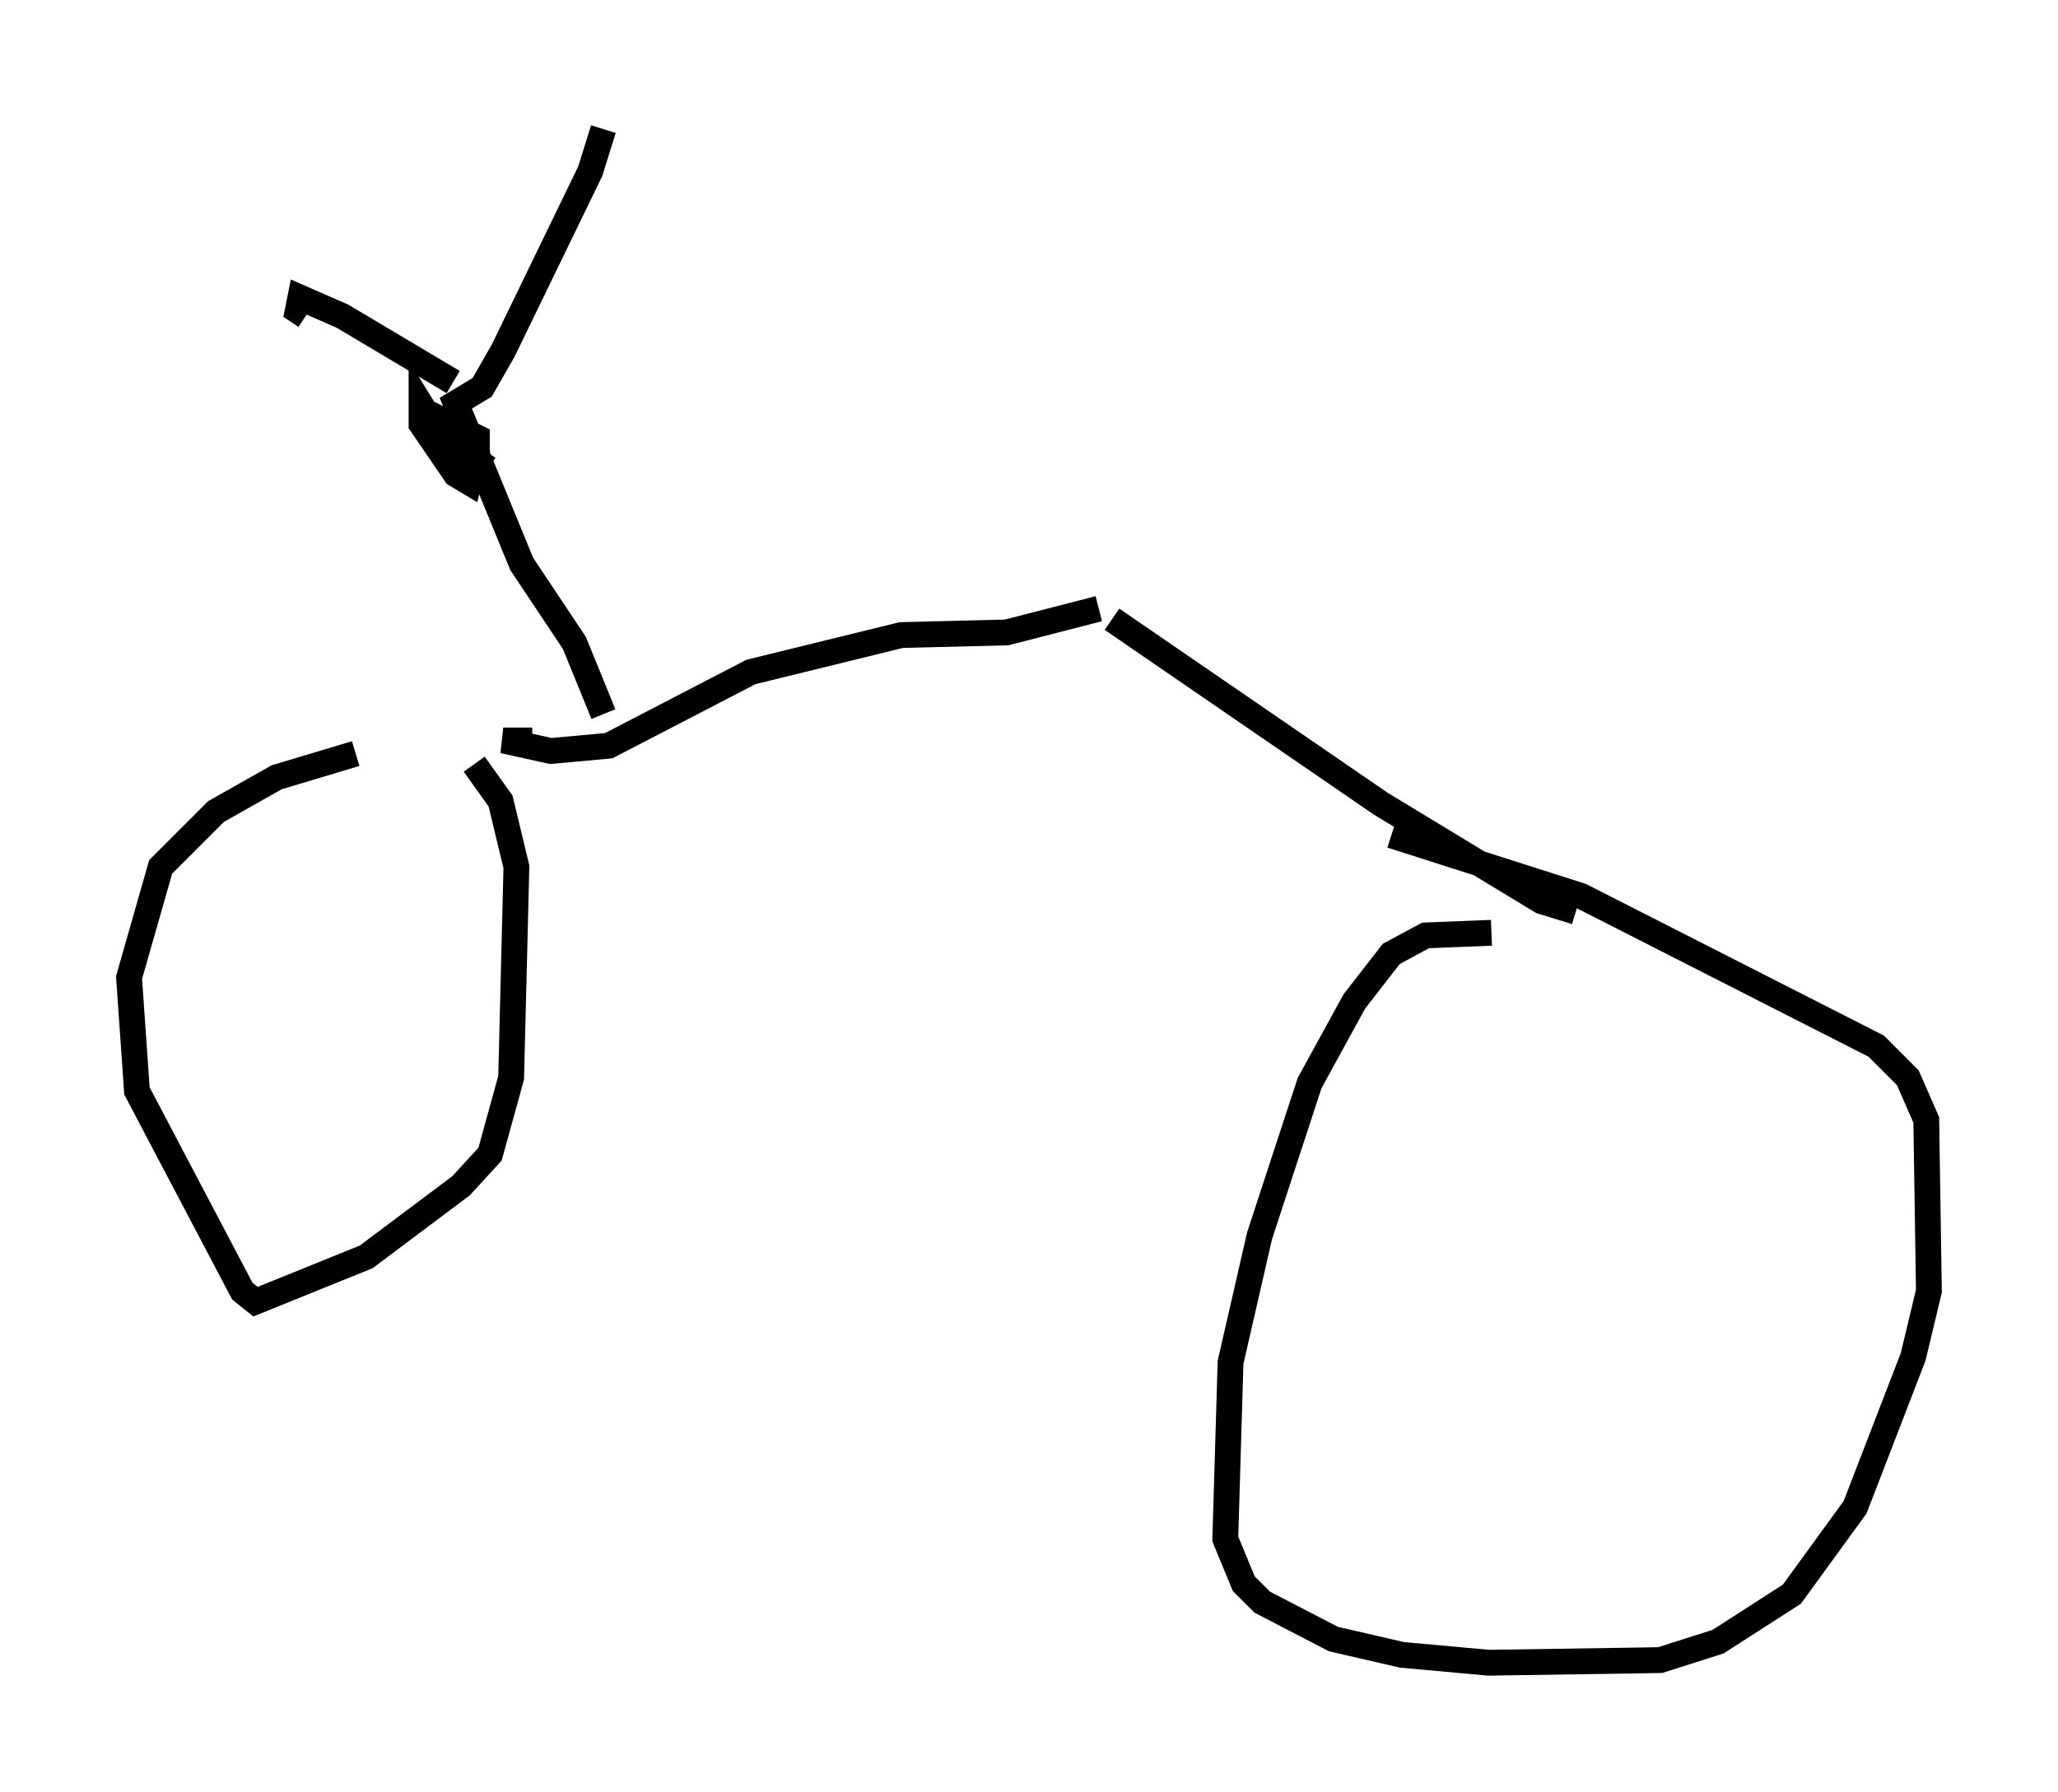 <?xml version="1.0" encoding="utf-8" ?>
<svg baseProfile="full" height="69.413" version="1.1" width="79.724" xmlns="http://www.w3.org/2000/svg" xmlns:ev="http://www.w3.org/2001/xml-events" xmlns:xlink="http://www.w3.org/1999/xlink"><defs /><rect fill="white" height="69.413" width="79.724" x="0" y="0" /><path d="M17.454, 29.194 m-3.675, 0.0 l-3.063, 0.919 -2.348, 1.327 l-2.144, 2.144 -1.225, 4.288 l0.306, 4.39 4.083, 7.758 l0.51, 0.408 4.288, -1.735 l3.675, -2.756 1.123, -1.225 l0.817, -2.96 0.204, -8.167 l-0.613, -2.552 -1.021, -1.429 m39.405, 6.533 l-2.552, 0.102 -1.327, 0.715 l-1.429, 1.838 -1.735, 3.165 l-1.94, 5.921 -1.123, 4.9 l-0.204, 6.84 0.715, 1.735 l0.715, 0.715 2.756, 1.429 l2.654, 0.613 3.369, 0.306 l6.635, -0.102 2.246, -0.715 l2.858, -1.838 2.45, -3.369 l2.246, -5.819 0.613, -2.552 l-0.102, -6.635 -0.715, -1.633 l-1.225, -1.225 -11.433, -5.819 l-7.35, -2.348 m7.146, 2.96 l-1.327, -0.408 -6.227, -3.777 l-10.413, -7.146 m-22.459, 4.696 l-1.123, 0.0 1.838, 0.408 l2.246, -0.204 5.513, -2.858 l5.819, -1.429 4.083, -0.102 l3.573, -0.919 m-19.192, 4.083 l-1.123, -2.756 -2.042, -3.063 l-2.552, -6.227 1.021, -0.613 l0.817, -1.429 3.369, -6.942 l0.51, -1.633 m-5.819, 9.8 l-4.288, -2.552 -1.633, -0.715 l-0.102, 0.51 0.306, 0.204 m6.329, 6.431 l-1.838, -2.96 0.0, 0.715 l1.327, 1.94 0.51, 0.306 l0.306, -1.225 0.0, -0.51 l-0.613, -0.306 0.715, 1.123 l0.204, -0.306 " fill="none" stroke="black" stroke-width="1" /></svg>